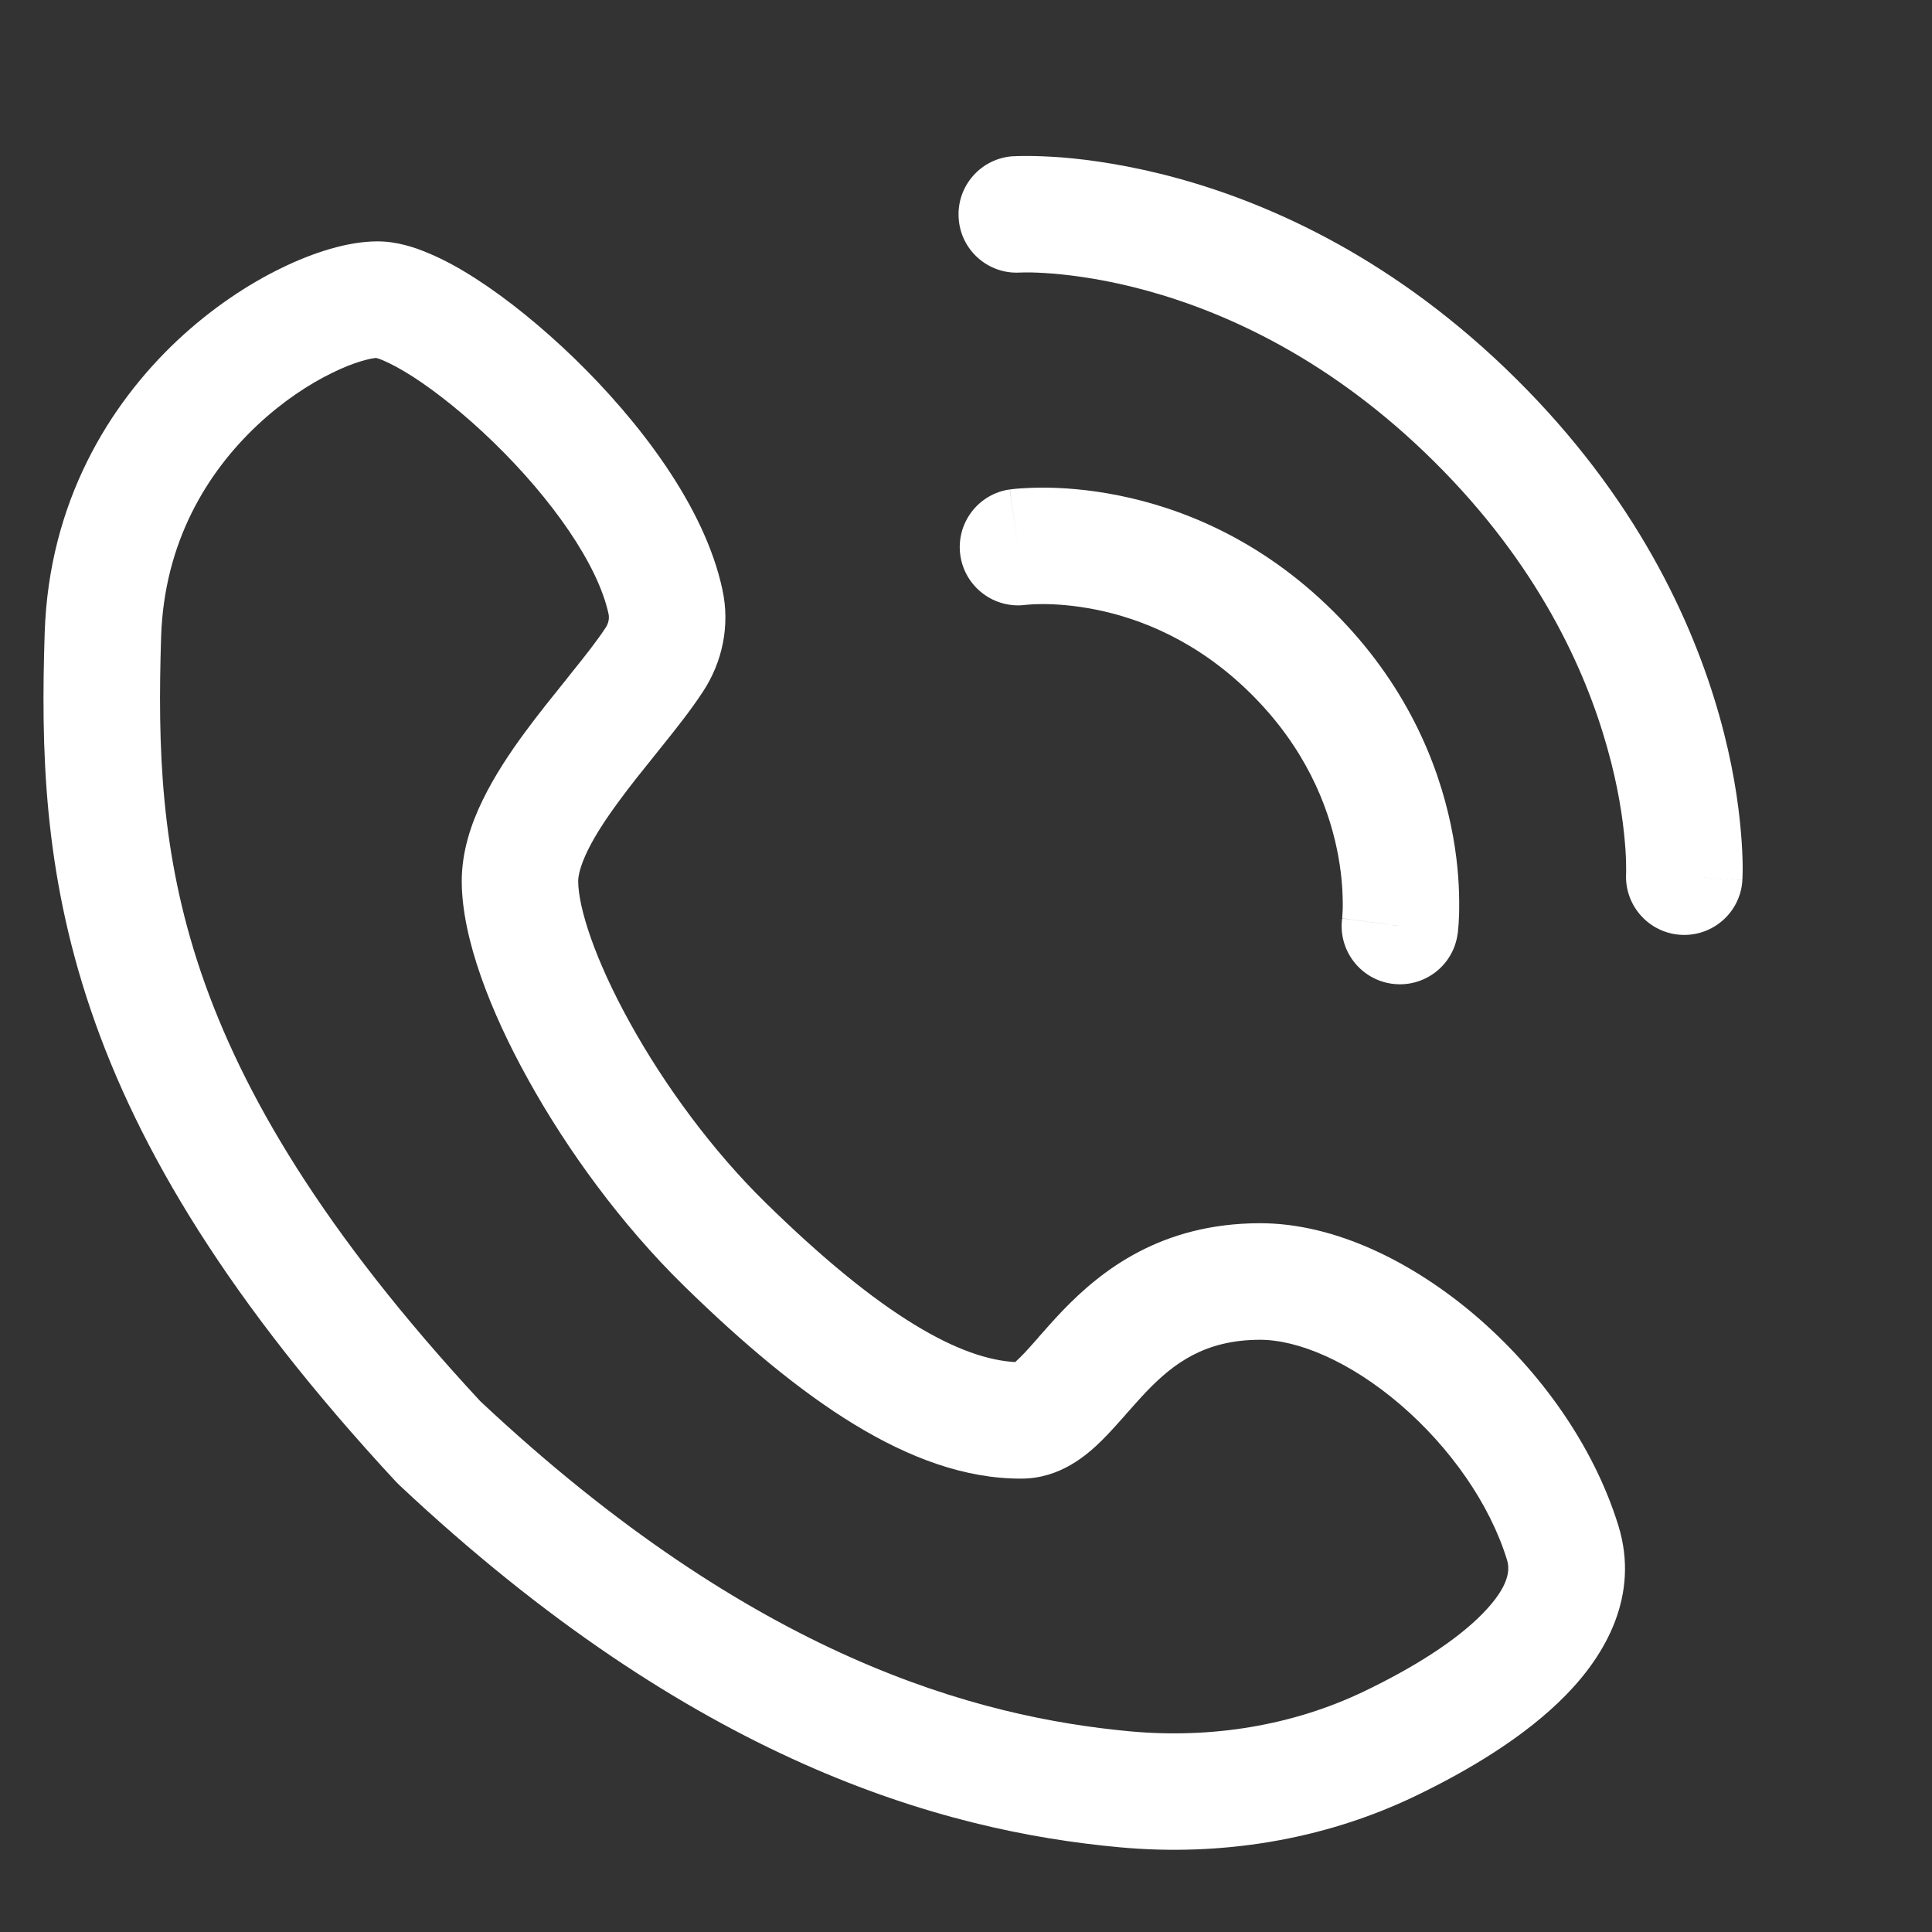 <svg width="15" height="15" viewBox="0 0 15 15" fill="none" xmlns="http://www.w3.org/2000/svg">
<rect x="0" y="0" width="15" height="15" fill="#333333" stroke="none"/>
<path fill-rule="evenodd" clip-rule="evenodd" d="M2.185 2.081C2.433 1.96 2.699 1.875 2.927 1.874C3.078 1.873 3.221 1.92 3.332 1.968C3.452 2.018 3.576 2.087 3.698 2.166C3.943 2.324 4.209 2.54 4.462 2.785C4.951 3.26 5.47 3.925 5.609 4.579C5.669 4.857 5.609 5.139 5.459 5.368C5.367 5.509 5.249 5.658 5.138 5.796C5.122 5.816 5.106 5.836 5.09 5.856C4.991 5.979 4.894 6.099 4.805 6.221C4.701 6.362 4.618 6.49 4.562 6.605C4.505 6.723 4.489 6.799 4.489 6.842C4.49 7.045 4.616 7.446 4.893 7.945C5.159 8.425 5.53 8.932 5.943 9.337C6.378 9.763 6.763 10.08 7.104 10.287C7.422 10.481 7.677 10.564 7.882 10.575C7.891 10.566 7.904 10.555 7.921 10.538C7.959 10.501 8 10.454 8.058 10.389L8.065 10.38C8.118 10.32 8.181 10.248 8.25 10.176C8.556 9.858 9.017 9.5 9.777 9.497C10.372 9.495 10.98 9.807 11.462 10.22C11.95 10.639 12.372 11.217 12.566 11.848C12.73 12.385 12.468 12.844 12.157 13.161C11.845 13.48 11.407 13.744 10.981 13.948C10.264 14.291 9.467 14.414 8.69 14.342C7.308 14.215 5.381 13.673 3.098 11.528C3.091 11.521 3.083 11.513 3.076 11.506C1.78 10.109 1.073 8.926 0.705 7.842C0.336 6.757 0.318 5.807 0.347 4.913C0.38 3.895 0.85 3.138 1.379 2.641C1.643 2.394 1.925 2.207 2.185 2.081ZM1.998 3.301C1.609 3.666 1.275 4.208 1.251 4.942C1.224 5.799 1.245 6.62 1.561 7.551C1.878 8.481 2.501 9.554 3.729 10.879C5.856 12.875 7.589 13.332 8.773 13.442C9.402 13.5 10.034 13.399 10.59 13.132C10.976 12.947 11.306 12.738 11.511 12.528C11.718 12.316 11.724 12.19 11.701 12.113C11.567 11.675 11.257 11.236 10.873 10.906C10.481 10.57 10.076 10.401 9.781 10.402C9.355 10.403 9.113 10.584 8.902 10.803C8.847 10.861 8.796 10.919 8.741 10.981L8.737 10.986C8.684 11.046 8.621 11.117 8.558 11.18C8.443 11.294 8.234 11.479 7.932 11.48C7.491 11.482 7.056 11.317 6.634 11.06C6.21 10.802 5.77 10.433 5.31 9.983C4.827 9.51 4.405 8.931 4.102 8.384C3.808 7.855 3.587 7.287 3.585 6.846C3.584 6.611 3.659 6.392 3.749 6.209C3.839 6.024 3.958 5.845 4.076 5.685C4.178 5.546 4.288 5.41 4.387 5.287C4.402 5.268 4.417 5.249 4.432 5.23C4.547 5.088 4.638 4.971 4.703 4.872C4.726 4.837 4.731 4.799 4.725 4.768C4.643 4.384 4.286 3.875 3.832 3.434C3.614 3.222 3.393 3.046 3.208 2.926C3.114 2.866 3.037 2.825 2.979 2.8C2.947 2.786 2.928 2.781 2.92 2.779C2.875 2.783 2.756 2.808 2.581 2.894C2.401 2.981 2.194 3.117 1.998 3.301Z" fill="white"/>
<path fill-rule="evenodd" clip-rule="evenodd" d="M7.966 4.696C7.97 4.695 7.977 4.695 7.989 4.694C8.011 4.692 8.048 4.69 8.097 4.69C8.194 4.69 8.338 4.699 8.508 4.733C8.848 4.801 9.295 4.972 9.714 5.388C10.134 5.805 10.308 6.25 10.379 6.589C10.415 6.76 10.424 6.903 10.425 7.001C10.426 7.049 10.424 7.086 10.422 7.109C10.422 7.12 10.421 7.128 10.421 7.131C10.421 7.131 10.421 7.13 10.869 7.19L10.421 7.13C10.421 7.131 10.421 7.132 10.42 7.133C10.42 7.133 10.42 7.133 10.42 7.133C10.389 7.38 10.563 7.605 10.809 7.638C11.057 7.671 11.284 7.497 11.317 7.25L10.885 7.192C11.317 7.25 11.317 7.25 11.317 7.25L11.317 7.248L11.318 7.246L11.319 7.24L11.32 7.223C11.322 7.209 11.323 7.191 11.325 7.17C11.328 7.126 11.33 7.066 11.329 6.992C11.328 6.845 11.314 6.641 11.264 6.404C11.164 5.927 10.92 5.311 10.351 4.746C9.783 4.182 9.165 3.943 8.687 3.847C8.449 3.799 8.245 3.786 8.098 3.786C8.024 3.786 7.964 3.789 7.921 3.792C7.899 3.794 7.881 3.795 7.867 3.797L7.85 3.799L7.845 3.8L7.842 3.8L7.841 3.8C7.841 3.8 7.84 3.8 7.904 4.248L7.84 3.8C7.593 3.835 7.421 4.064 7.456 4.311C7.491 4.557 7.718 4.729 7.964 4.696" fill="white"/>
<path fill-rule="evenodd" clip-rule="evenodd" d="M7.92 2.116C7.672 2.131 7.458 1.942 7.443 1.693C7.427 1.444 7.616 1.229 7.865 1.213L7.894 1.665C7.865 1.213 7.865 1.213 7.865 1.213L7.866 1.213L7.867 1.213L7.87 1.213L7.878 1.213C7.884 1.212 7.891 1.212 7.901 1.212C7.92 1.211 7.945 1.211 7.977 1.211C8.042 1.211 8.132 1.214 8.243 1.222C8.466 1.24 8.778 1.284 9.146 1.385C9.883 1.588 10.845 2.022 11.772 2.942C12.699 3.861 13.14 4.819 13.348 5.554C13.452 5.921 13.497 6.232 13.516 6.455C13.526 6.566 13.529 6.656 13.53 6.72C13.53 6.752 13.53 6.778 13.529 6.797C13.529 6.806 13.529 6.814 13.528 6.82L13.528 6.827L13.528 6.83L13.528 6.831C13.528 6.832 13.528 6.832 13.076 6.806L13.528 6.832C13.514 7.082 13.3 7.272 13.051 7.258C12.802 7.244 12.612 7.031 12.625 6.783L12.625 6.774C12.625 6.765 12.626 6.75 12.625 6.729C12.625 6.686 12.623 6.62 12.615 6.533C12.6 6.359 12.564 6.105 12.477 5.8C12.306 5.192 11.936 4.378 11.135 3.584C10.334 2.789 9.516 2.425 8.906 2.257C8.6 2.173 8.345 2.138 8.171 2.124C8.084 2.117 8.017 2.115 7.974 2.115C7.953 2.115 7.938 2.115 7.929 2.116L7.92 2.116ZM7.92 2.116C7.92 2.116 7.92 2.116 7.92 2.116V2.116Z" fill="white"/>
</svg>
